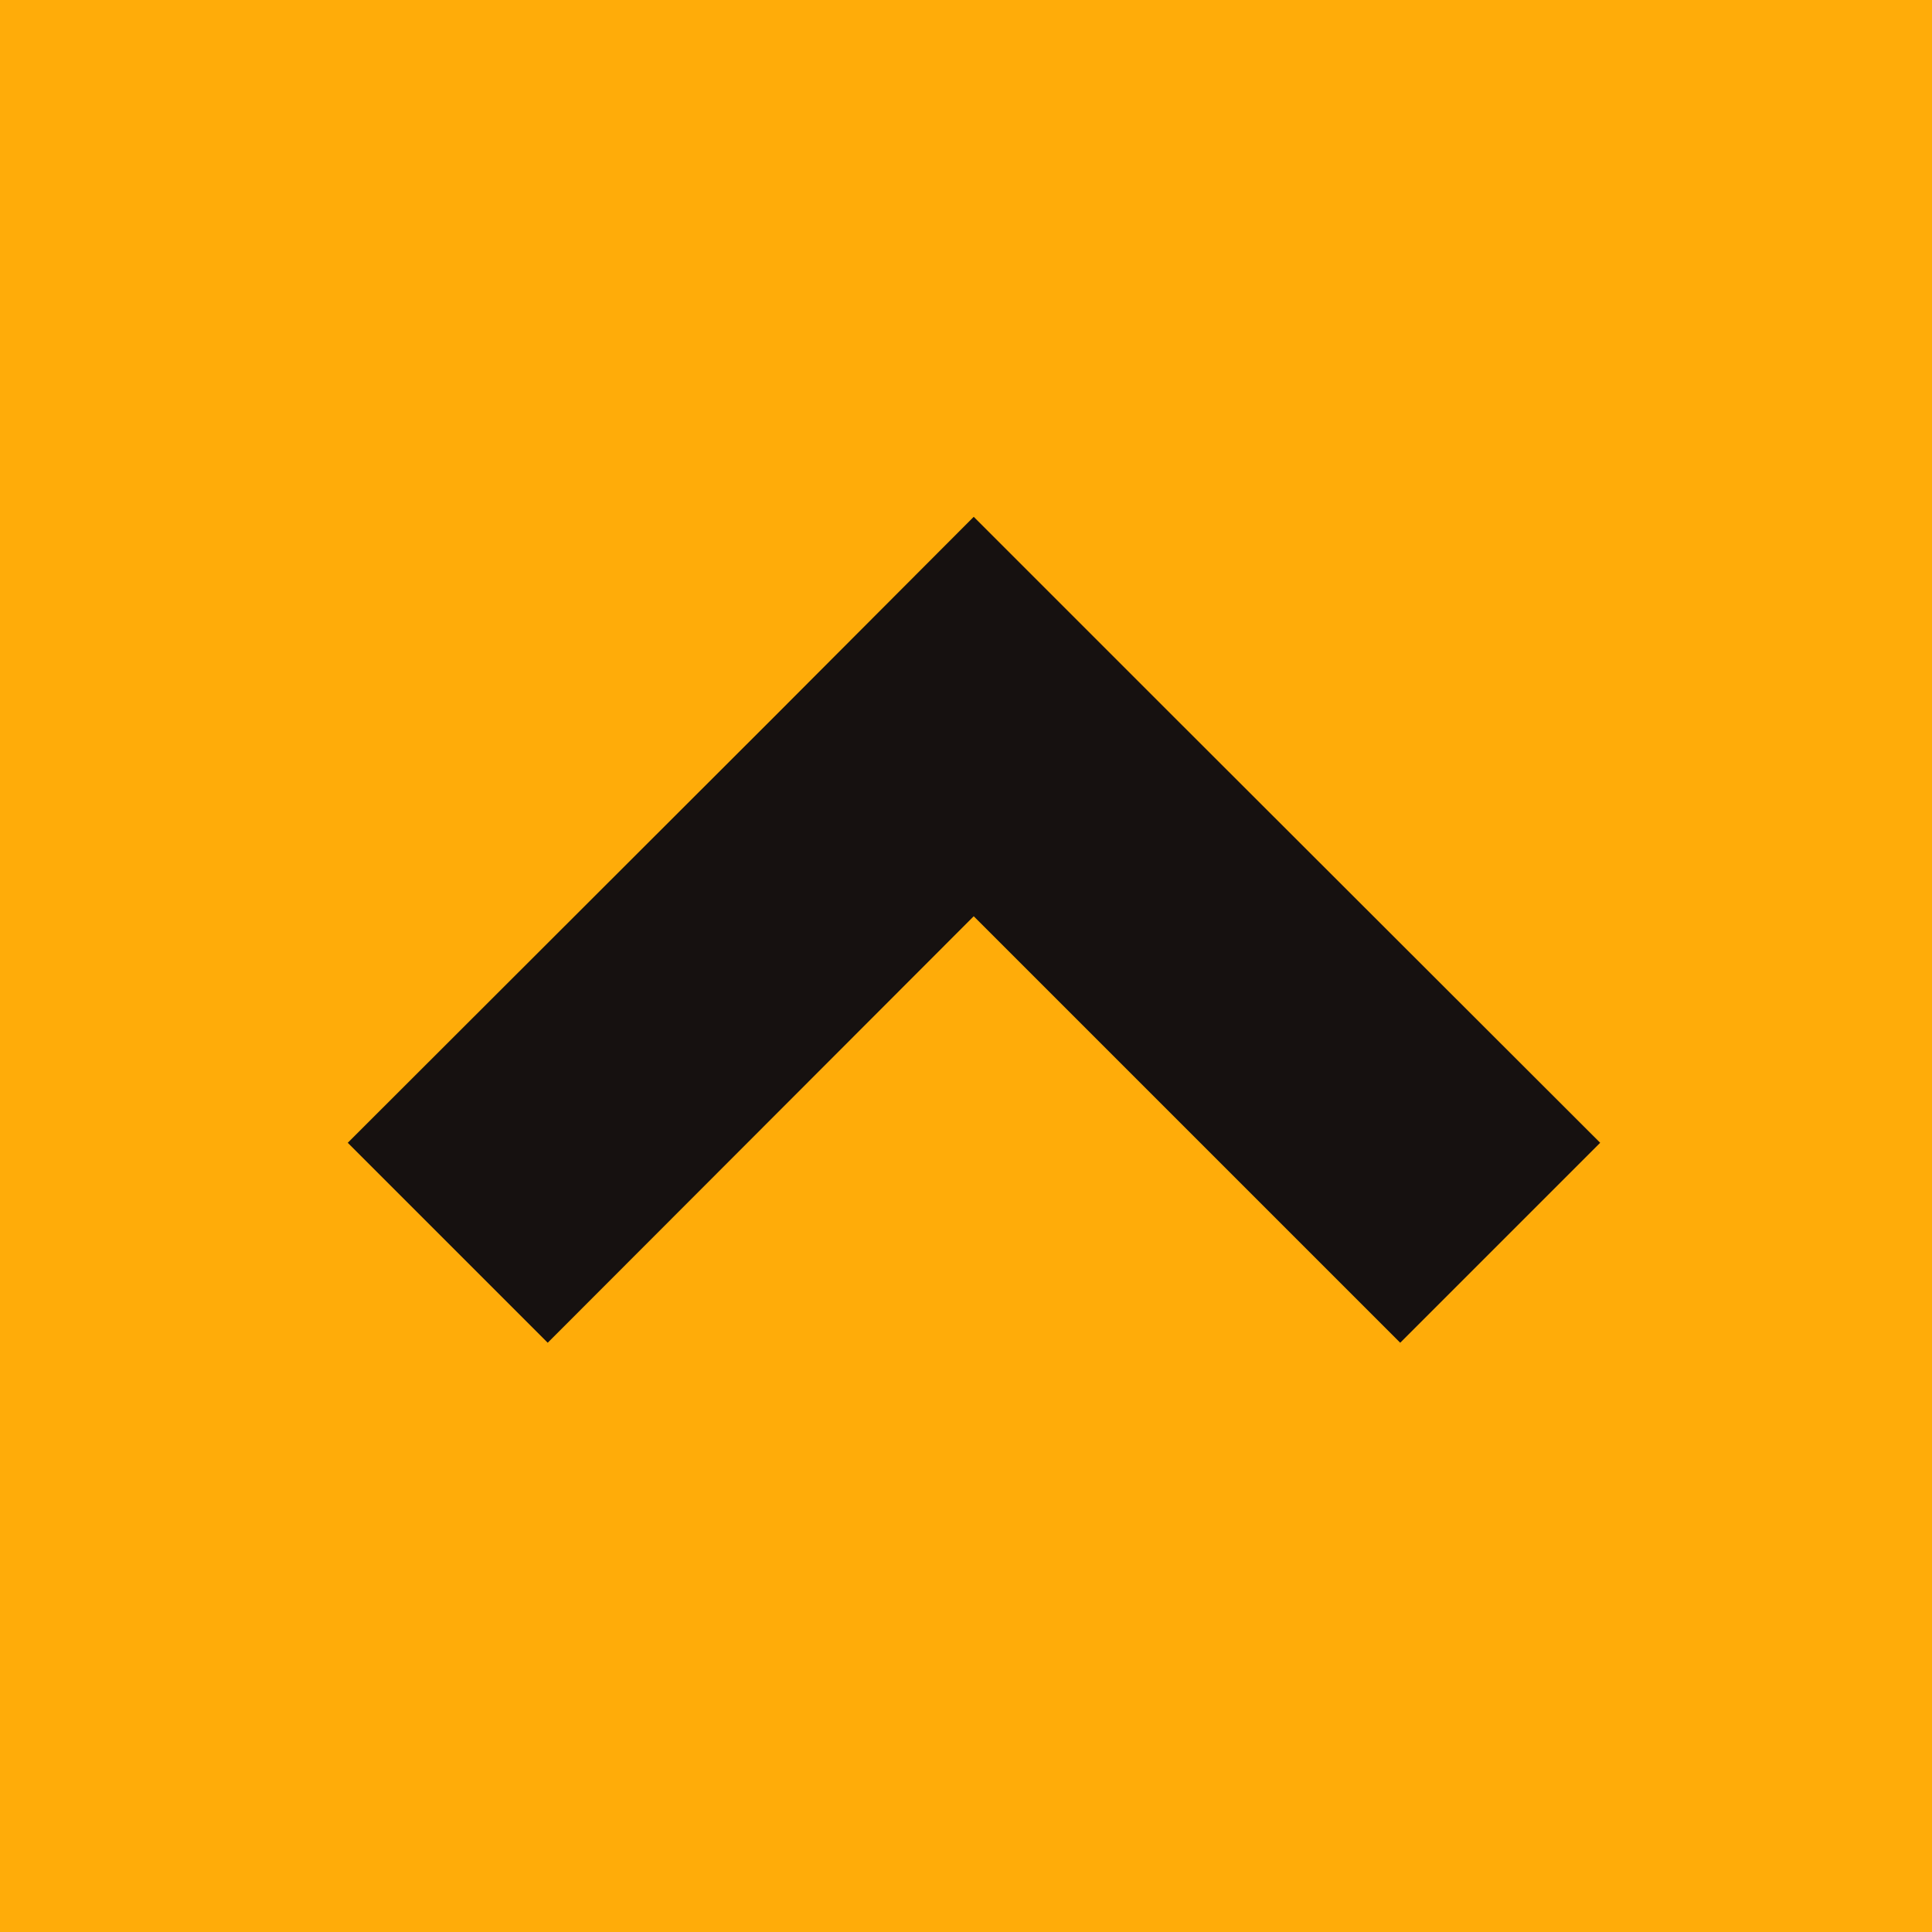 <svg id="Calque_1" data-name="Calque 1" xmlns="http://www.w3.org/2000/svg" viewBox="0 0 40 40"><defs><style>.cls-1{fill:#ffac09;}.cls-2{fill:#161110;}</style></defs><title>Bouton haut</title><rect class="cls-1" x="30" y="30" width="40" height="40" transform="translate(70 -30) rotate(90)"/><polygon class="cls-2" points="11.34 27.8 20.16 18.97 28.99 27.8 33.13 23.66 24.3 14.84 20.16 10.7 16.03 14.84 7.2 23.66 11.34 27.8"/></svg>